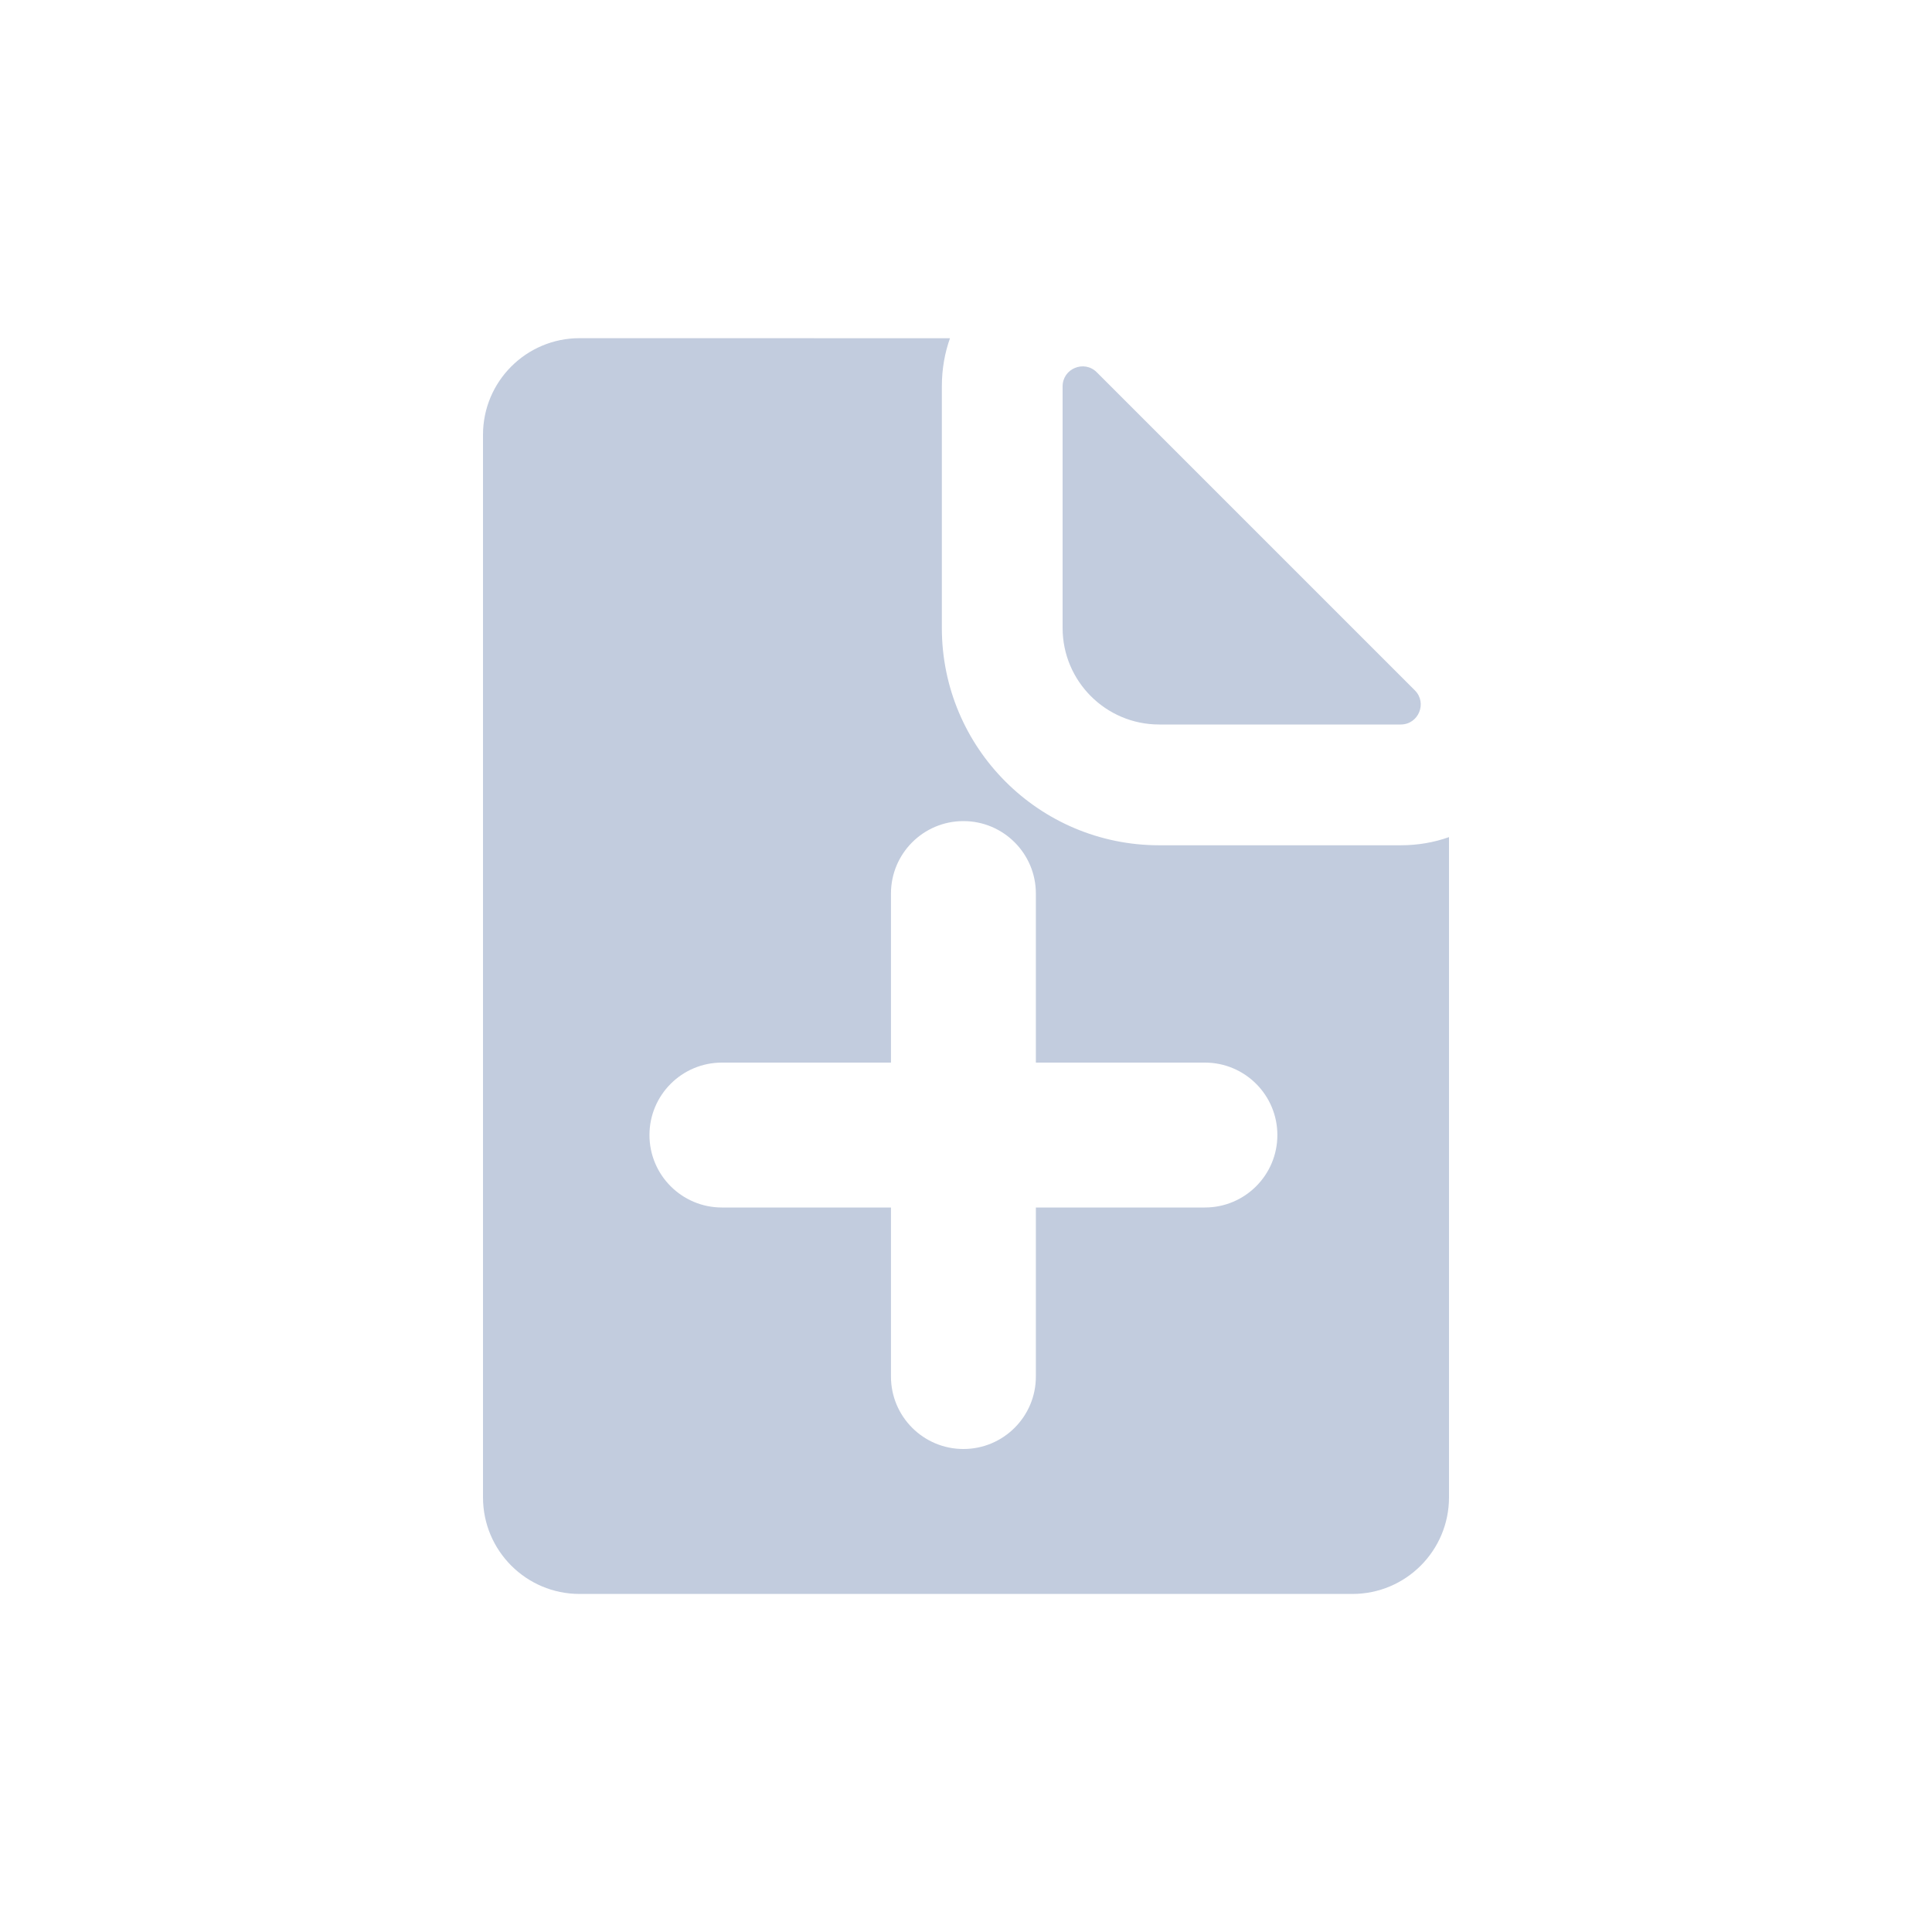 <svg width="80" height="80" viewBox="0 0 80 80" fill="none" xmlns="http://www.w3.org/2000/svg">
  <path fill-rule="evenodd" clip-rule="evenodd" d="M39.337 14.005C39.12 14.614 39 15.283 39 16.001V26.001C39 30.971 43.029 35.001 48 35.001H58C58.72 35.001 59.39 34.88 60 34.663V62.002C60 64.212 58.209 66.002 56 66.002H24C21.791 66.002 20 64.212 20 62.002L20 18.003C20 15.794 21.791 14.003 24 14.003L39.337 14.005ZM29.893 44C28.236 44 26.893 45.343 26.893 47C26.893 48.657 28.236 50 29.893 50H36.893V57C36.893 58.657 38.236 60 39.893 60C41.549 60 42.893 58.657 42.893 57V50H49.893C51.549 50 52.893 48.657 52.893 47C52.893 45.343 51.549 44 49.893 44H42.893V37C42.893 35.343 41.549 34 39.893 34C38.236 34 36.893 35.343 36.893 37V44H29.893Z" fill="#C2CCDE" />
  <path d="M45.414 15.414L58.586 28.586C59.108 29.108 58.738 30 58 30H48C45.791 30 44 28.209 44 26V16C44 15.262 44.892 14.893 45.414 15.414Z" fill="#C2CCDE" />
</svg>